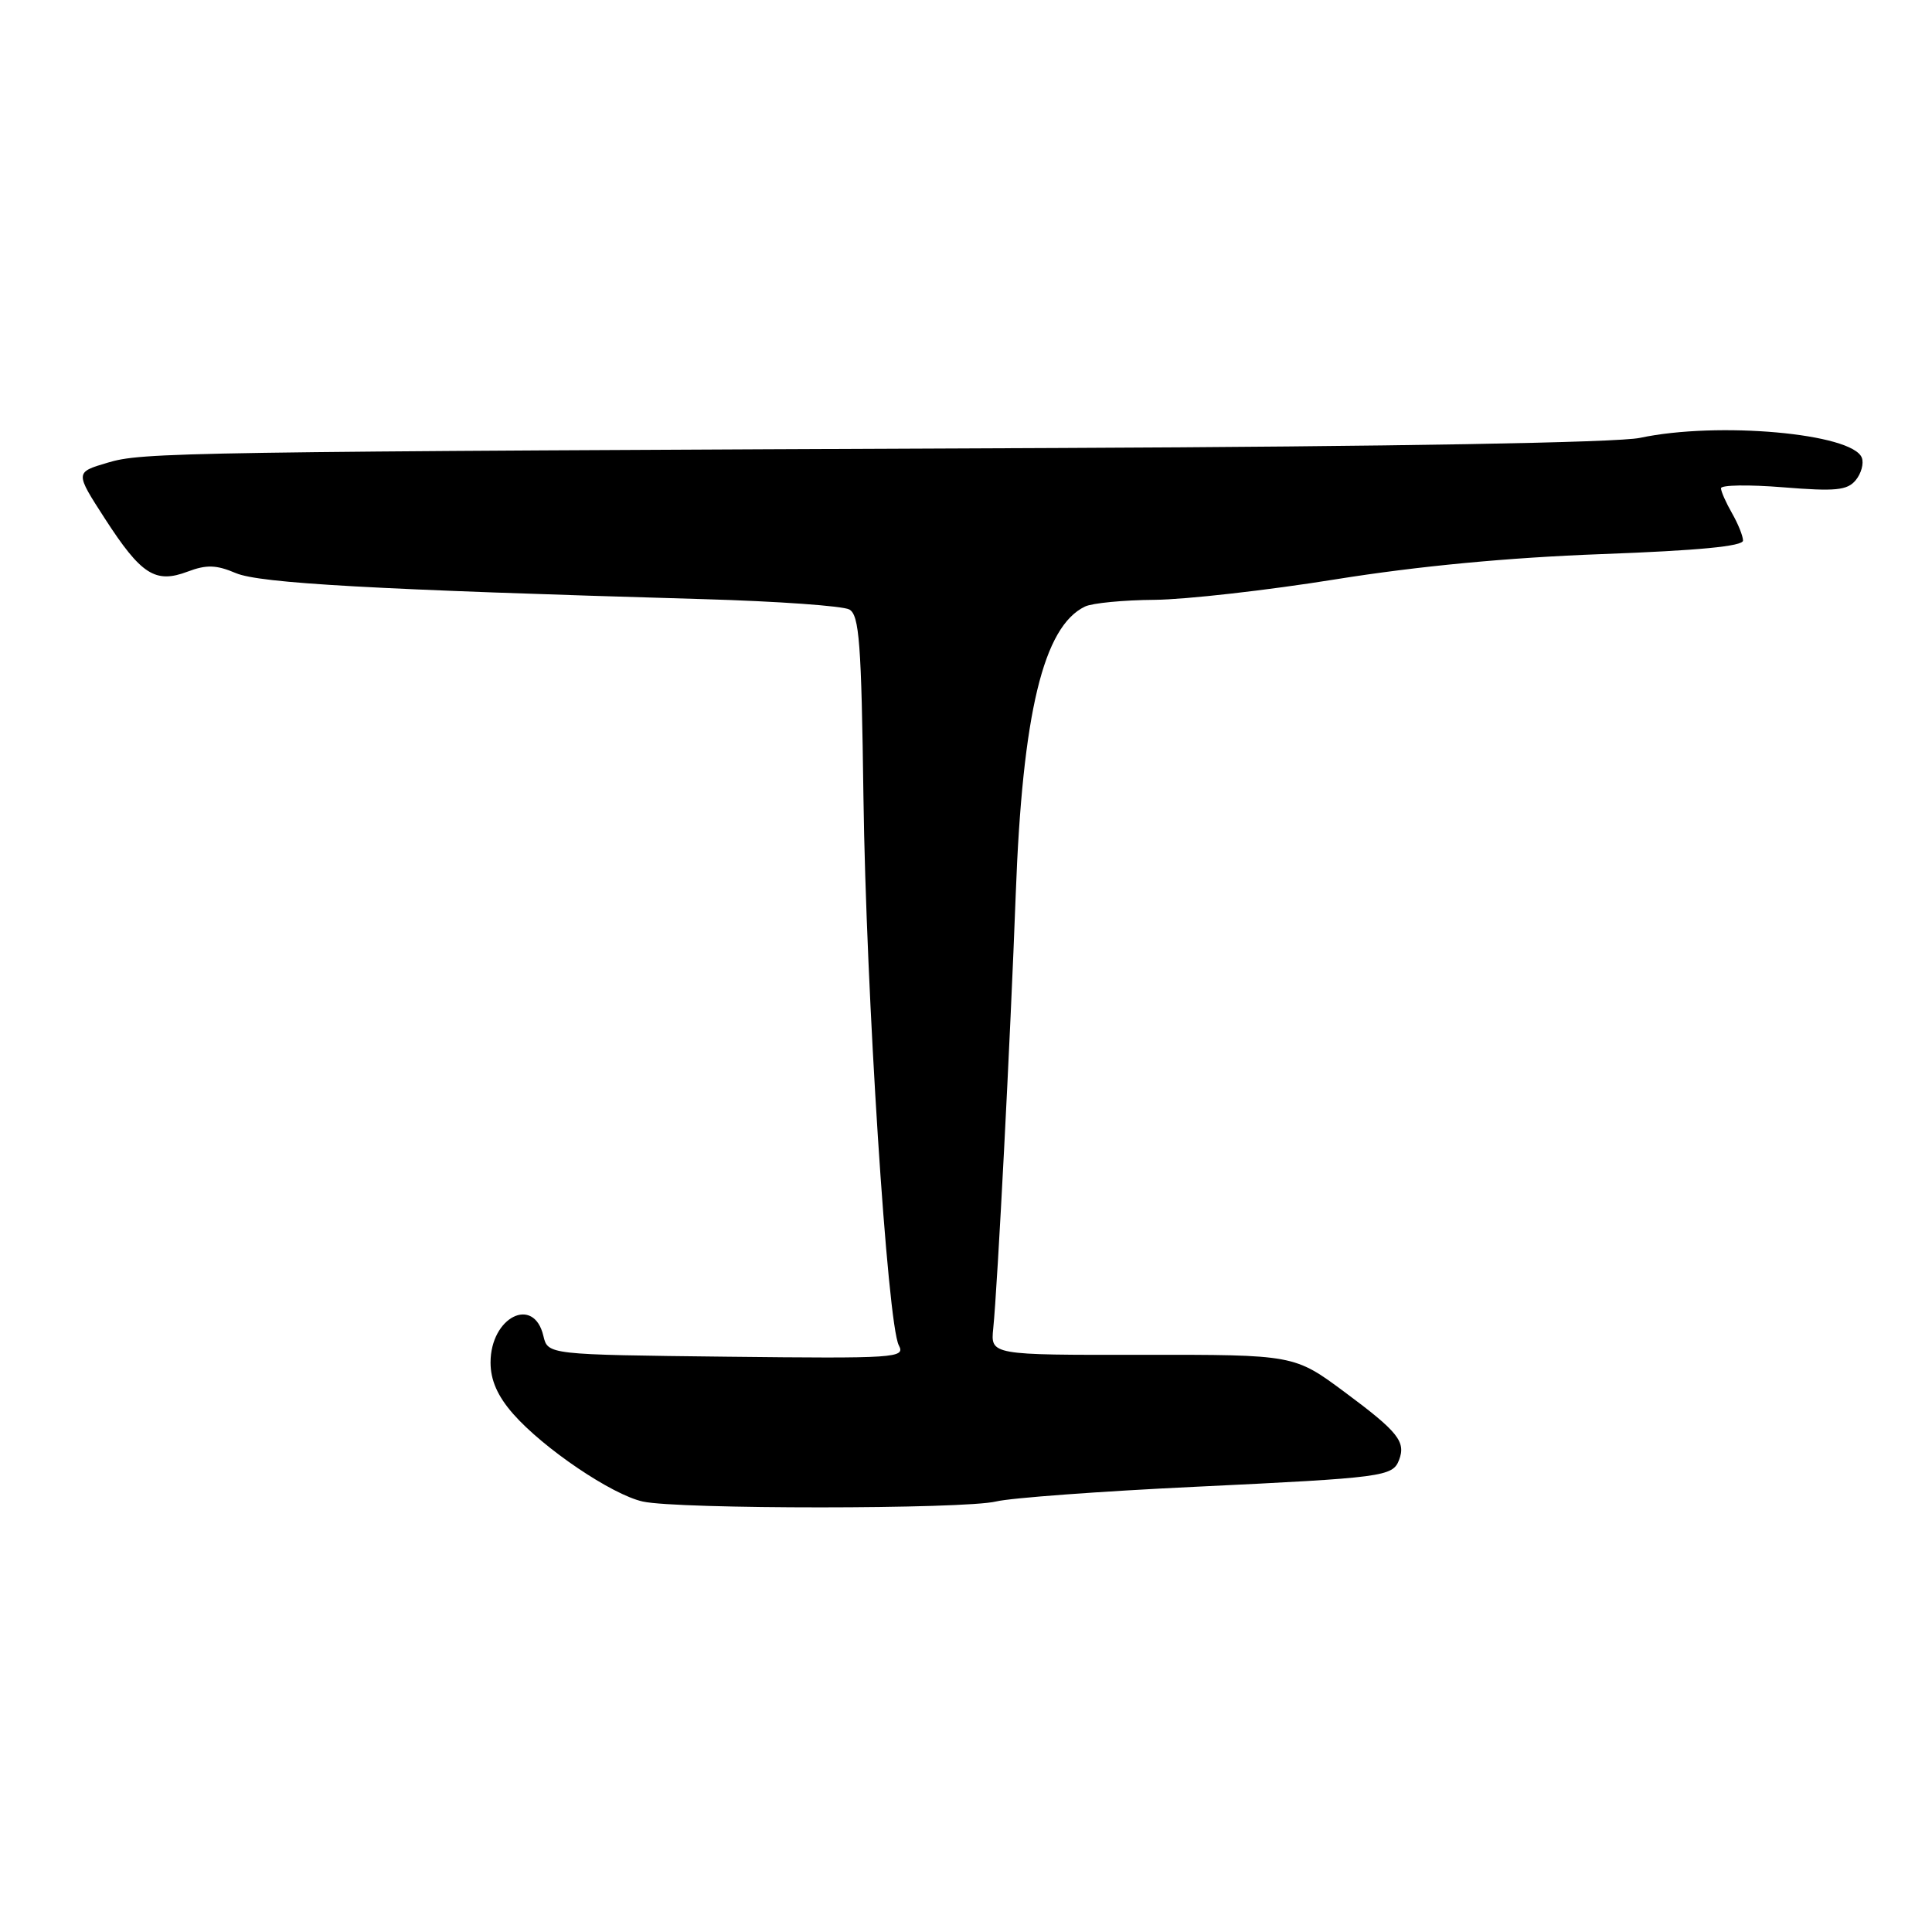 <?xml version="1.0" encoding="UTF-8" standalone="no"?>
<!DOCTYPE svg PUBLIC "-//W3C//DTD SVG 1.1//EN" "http://www.w3.org/Graphics/SVG/1.1/DTD/svg11.dtd" >
<svg xmlns="http://www.w3.org/2000/svg" xmlns:xlink="http://www.w3.org/1999/xlink" version="1.1" viewBox="0 0 256 256">
 <g >
 <path fill="currentColor"
d=" M 132.00 198.95 C 133.93 198.48 145.85 197.60 158.50 197.00 C 183.37 195.81 184.53 195.65 185.38 193.46 C 186.31 191.04 185.26 189.72 178.23 184.50 C 171.50 179.50 171.50 179.50 151.37 179.52 C 131.25 179.55 131.25 179.55 131.61 176.02 C 132.17 170.57 133.89 137.39 134.59 118.50 C 135.48 94.52 138.25 83.01 143.77 80.37 C 144.72 79.91 148.88 79.51 153.00 79.48 C 157.12 79.44 167.93 78.22 177.00 76.76 C 187.91 75.01 199.86 73.88 212.25 73.42 C 225.02 72.95 230.99 72.38 230.96 71.62 C 230.95 71.00 230.29 69.38 229.50 68.00 C 228.71 66.62 228.05 65.14 228.04 64.70 C 228.02 64.26 231.73 64.20 236.28 64.57 C 243.22 65.13 244.77 64.98 245.89 63.63 C 246.62 62.75 246.99 61.41 246.70 60.65 C 245.46 57.42 227.62 55.82 217.30 58.02 C 214.36 58.65 184.54 59.17 140.50 59.36 C 22.74 59.86 18.89 59.92 14.22 61.32 C 9.94 62.59 9.94 62.59 13.90 68.72 C 18.71 76.16 20.58 77.36 24.87 75.74 C 27.36 74.80 28.66 74.84 31.25 75.94 C 34.44 77.29 49.44 78.13 93.25 79.39 C 103.01 79.67 111.69 80.29 112.54 80.76 C 113.86 81.50 114.14 85.21 114.41 105.57 C 114.76 131.52 117.59 175.42 119.10 178.27 C 119.99 179.94 118.74 180.02 96.31 179.77 C 72.59 179.50 72.59 179.50 72.00 177.01 C 70.73 171.63 65.00 174.52 65.00 180.54 C 65.00 182.88 65.93 184.99 67.99 187.34 C 72.02 191.93 81.07 198.05 85.17 198.96 C 89.82 200.00 127.74 199.99 132.00 198.95 Z "/>
</g>
</svg>